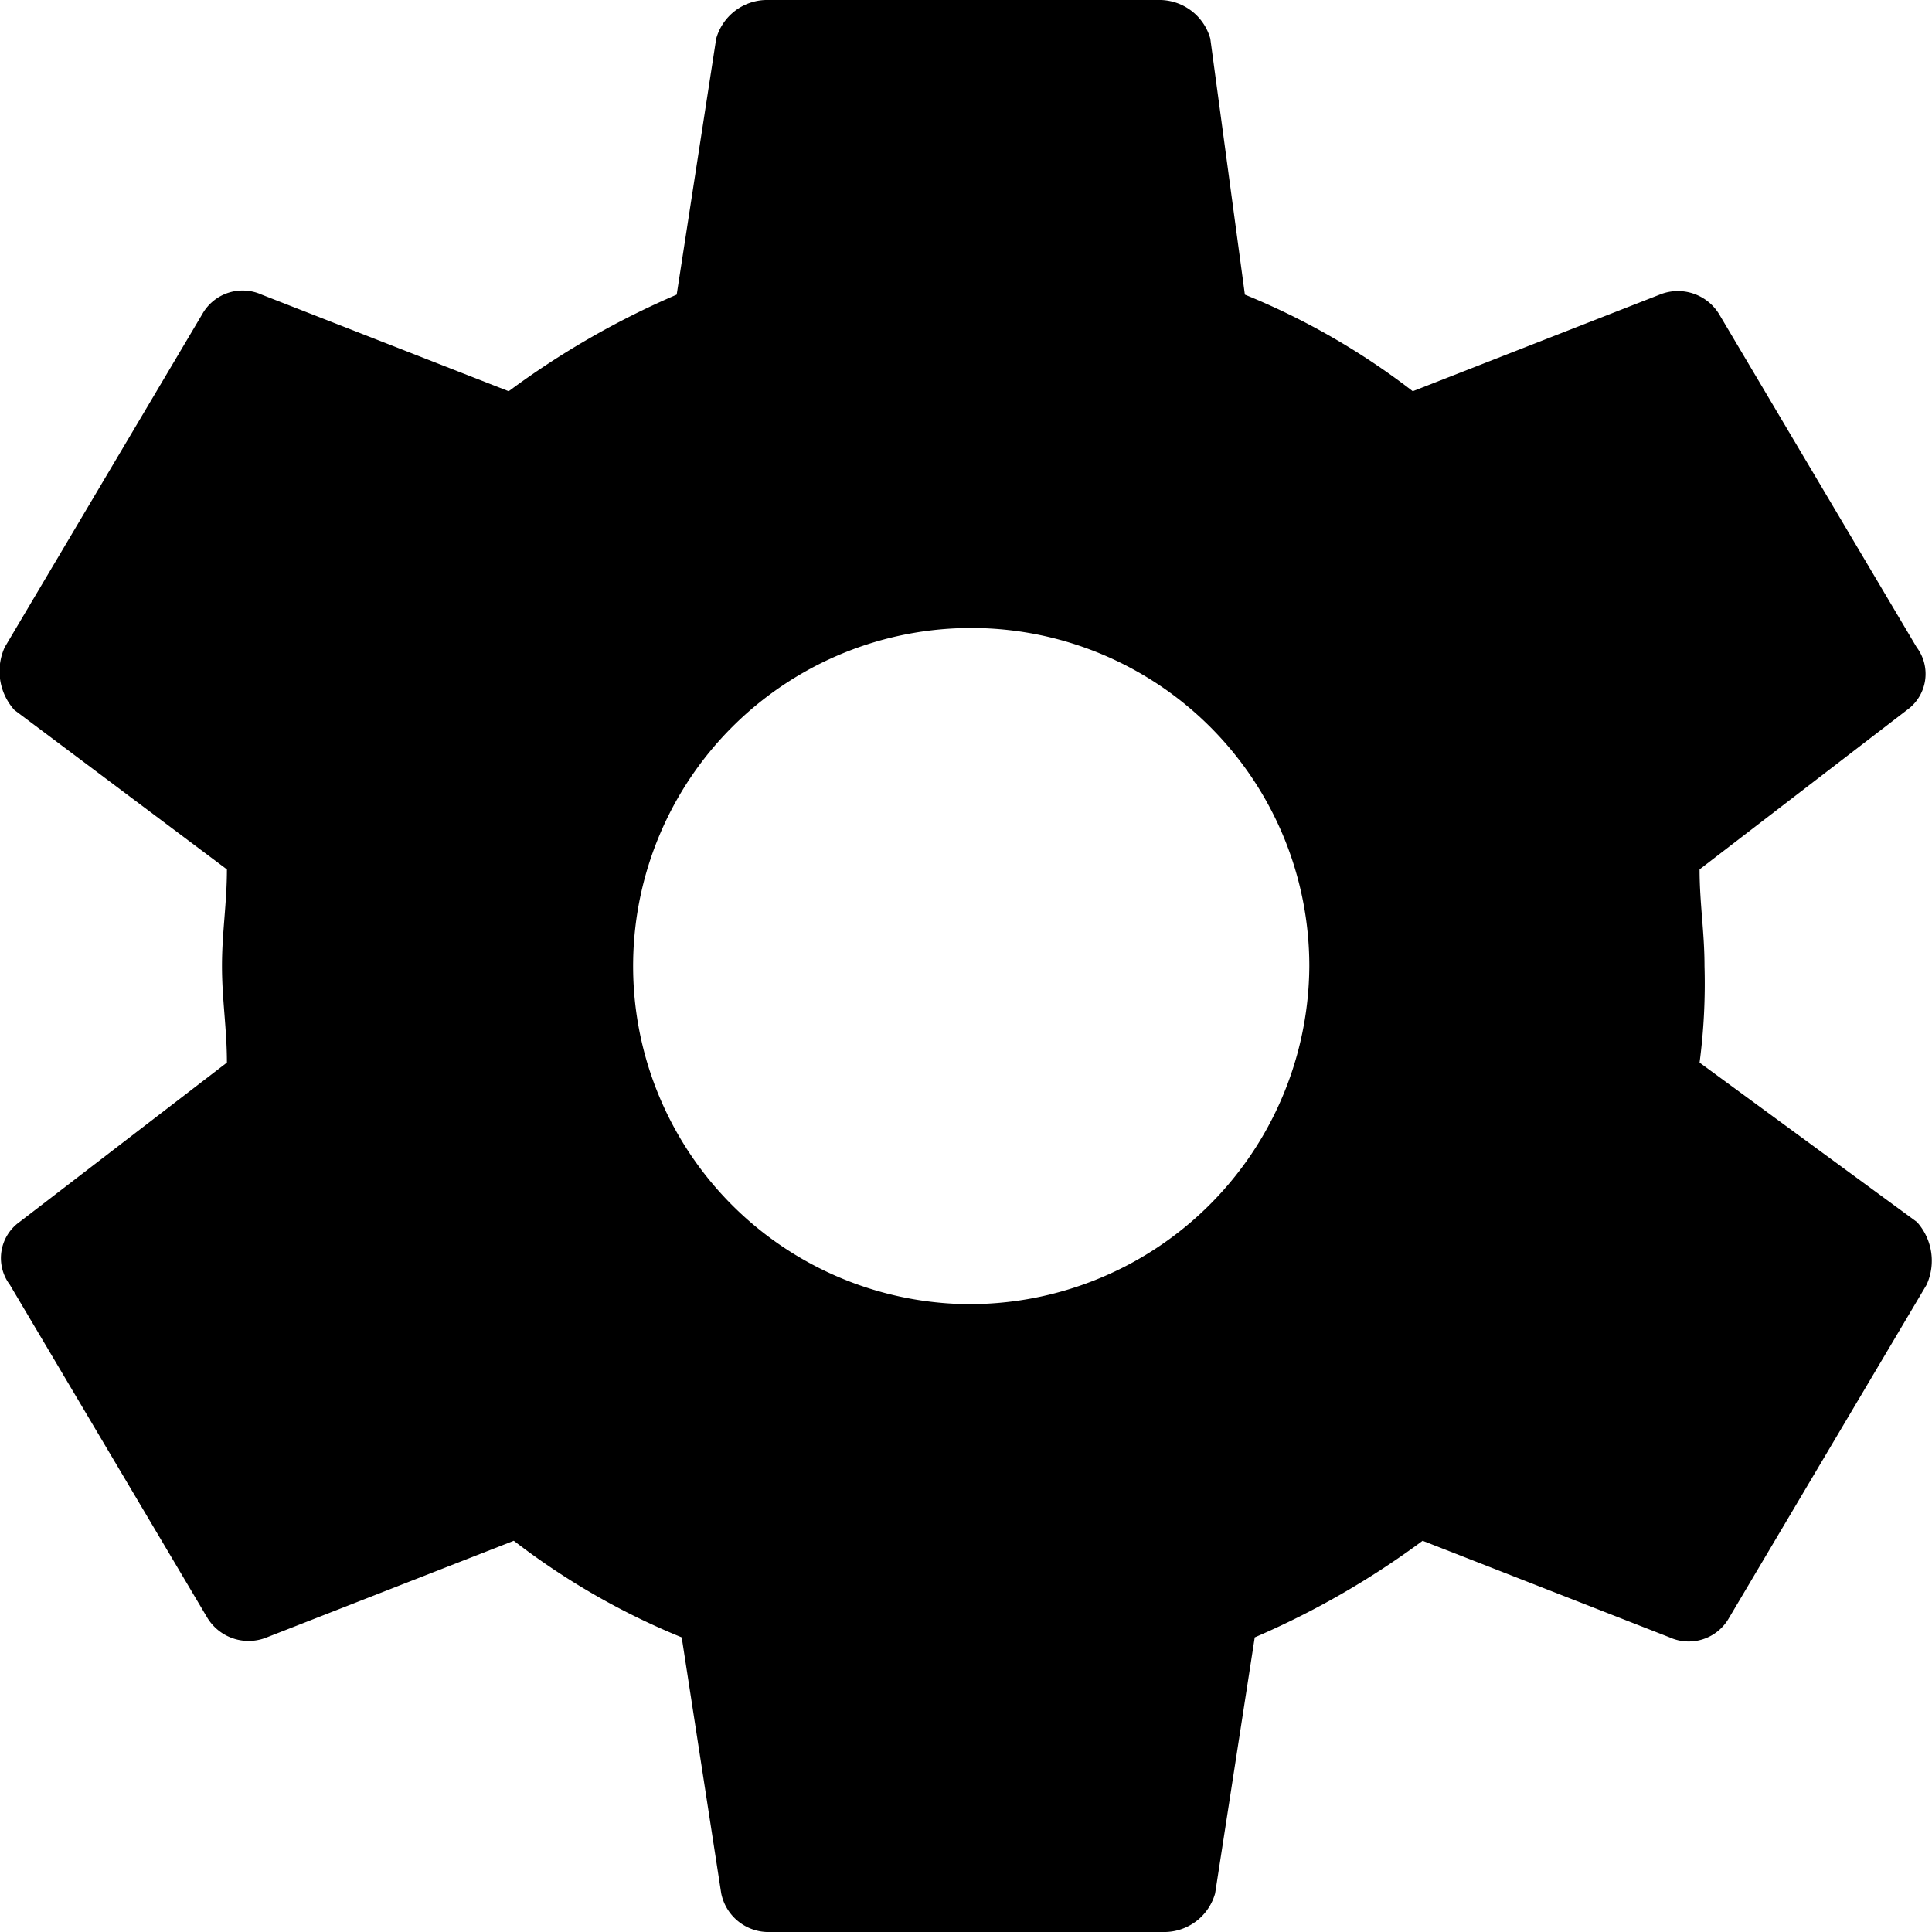 <svg xmlns="http://www.w3.org/2000/svg" width="20" height="20" viewBox="0 0 20 20">
  <path id="Icon_ionic-md-settings" data-name="Icon ionic-md-settings" d="M20.969,14.375a6.254,6.254,0,0,0,.051-1c0-.35-.051-.65-.051-1l2.147-1.65a.459.459,0,0,0,.1-.65l-2.046-3.45a.5.5,0,0,0-.614-.2L18,7.425a7.443,7.443,0,0,0-1.738-1l-.358-2.65a.548.548,0,0,0-.511-.4H11.3a.548.548,0,0,0-.511.4l-.409,2.65a8.66,8.66,0,0,0-1.739,1l-2.557-1a.479.479,0,0,0-.614.2l-2.046,3.45a.6.6,0,0,0,.1.65l2.2,1.65c0,.35-.051.65-.051,1s.051.65.051,1l-2.147,1.65a.459.459,0,0,0-.1.65l2.046,3.45a.5.5,0,0,0,.614.2l2.557-1a7.442,7.442,0,0,0,1.738,1l.409,2.65a.5.5,0,0,0,.511.4h4.091a.548.548,0,0,0,.511-.4l.41-2.65a8.655,8.655,0,0,0,1.738-1l2.557,1a.479.479,0,0,0,.614-.2l2.046-3.45a.6.6,0,0,0-.1-.65Zm-7.62,2.5a3.5,3.5,0,1,1,3.58-3.5A3.518,3.518,0,0,1,13.349,16.875Z" transform="translate(-3.375 -3.375)"/>
</svg>
